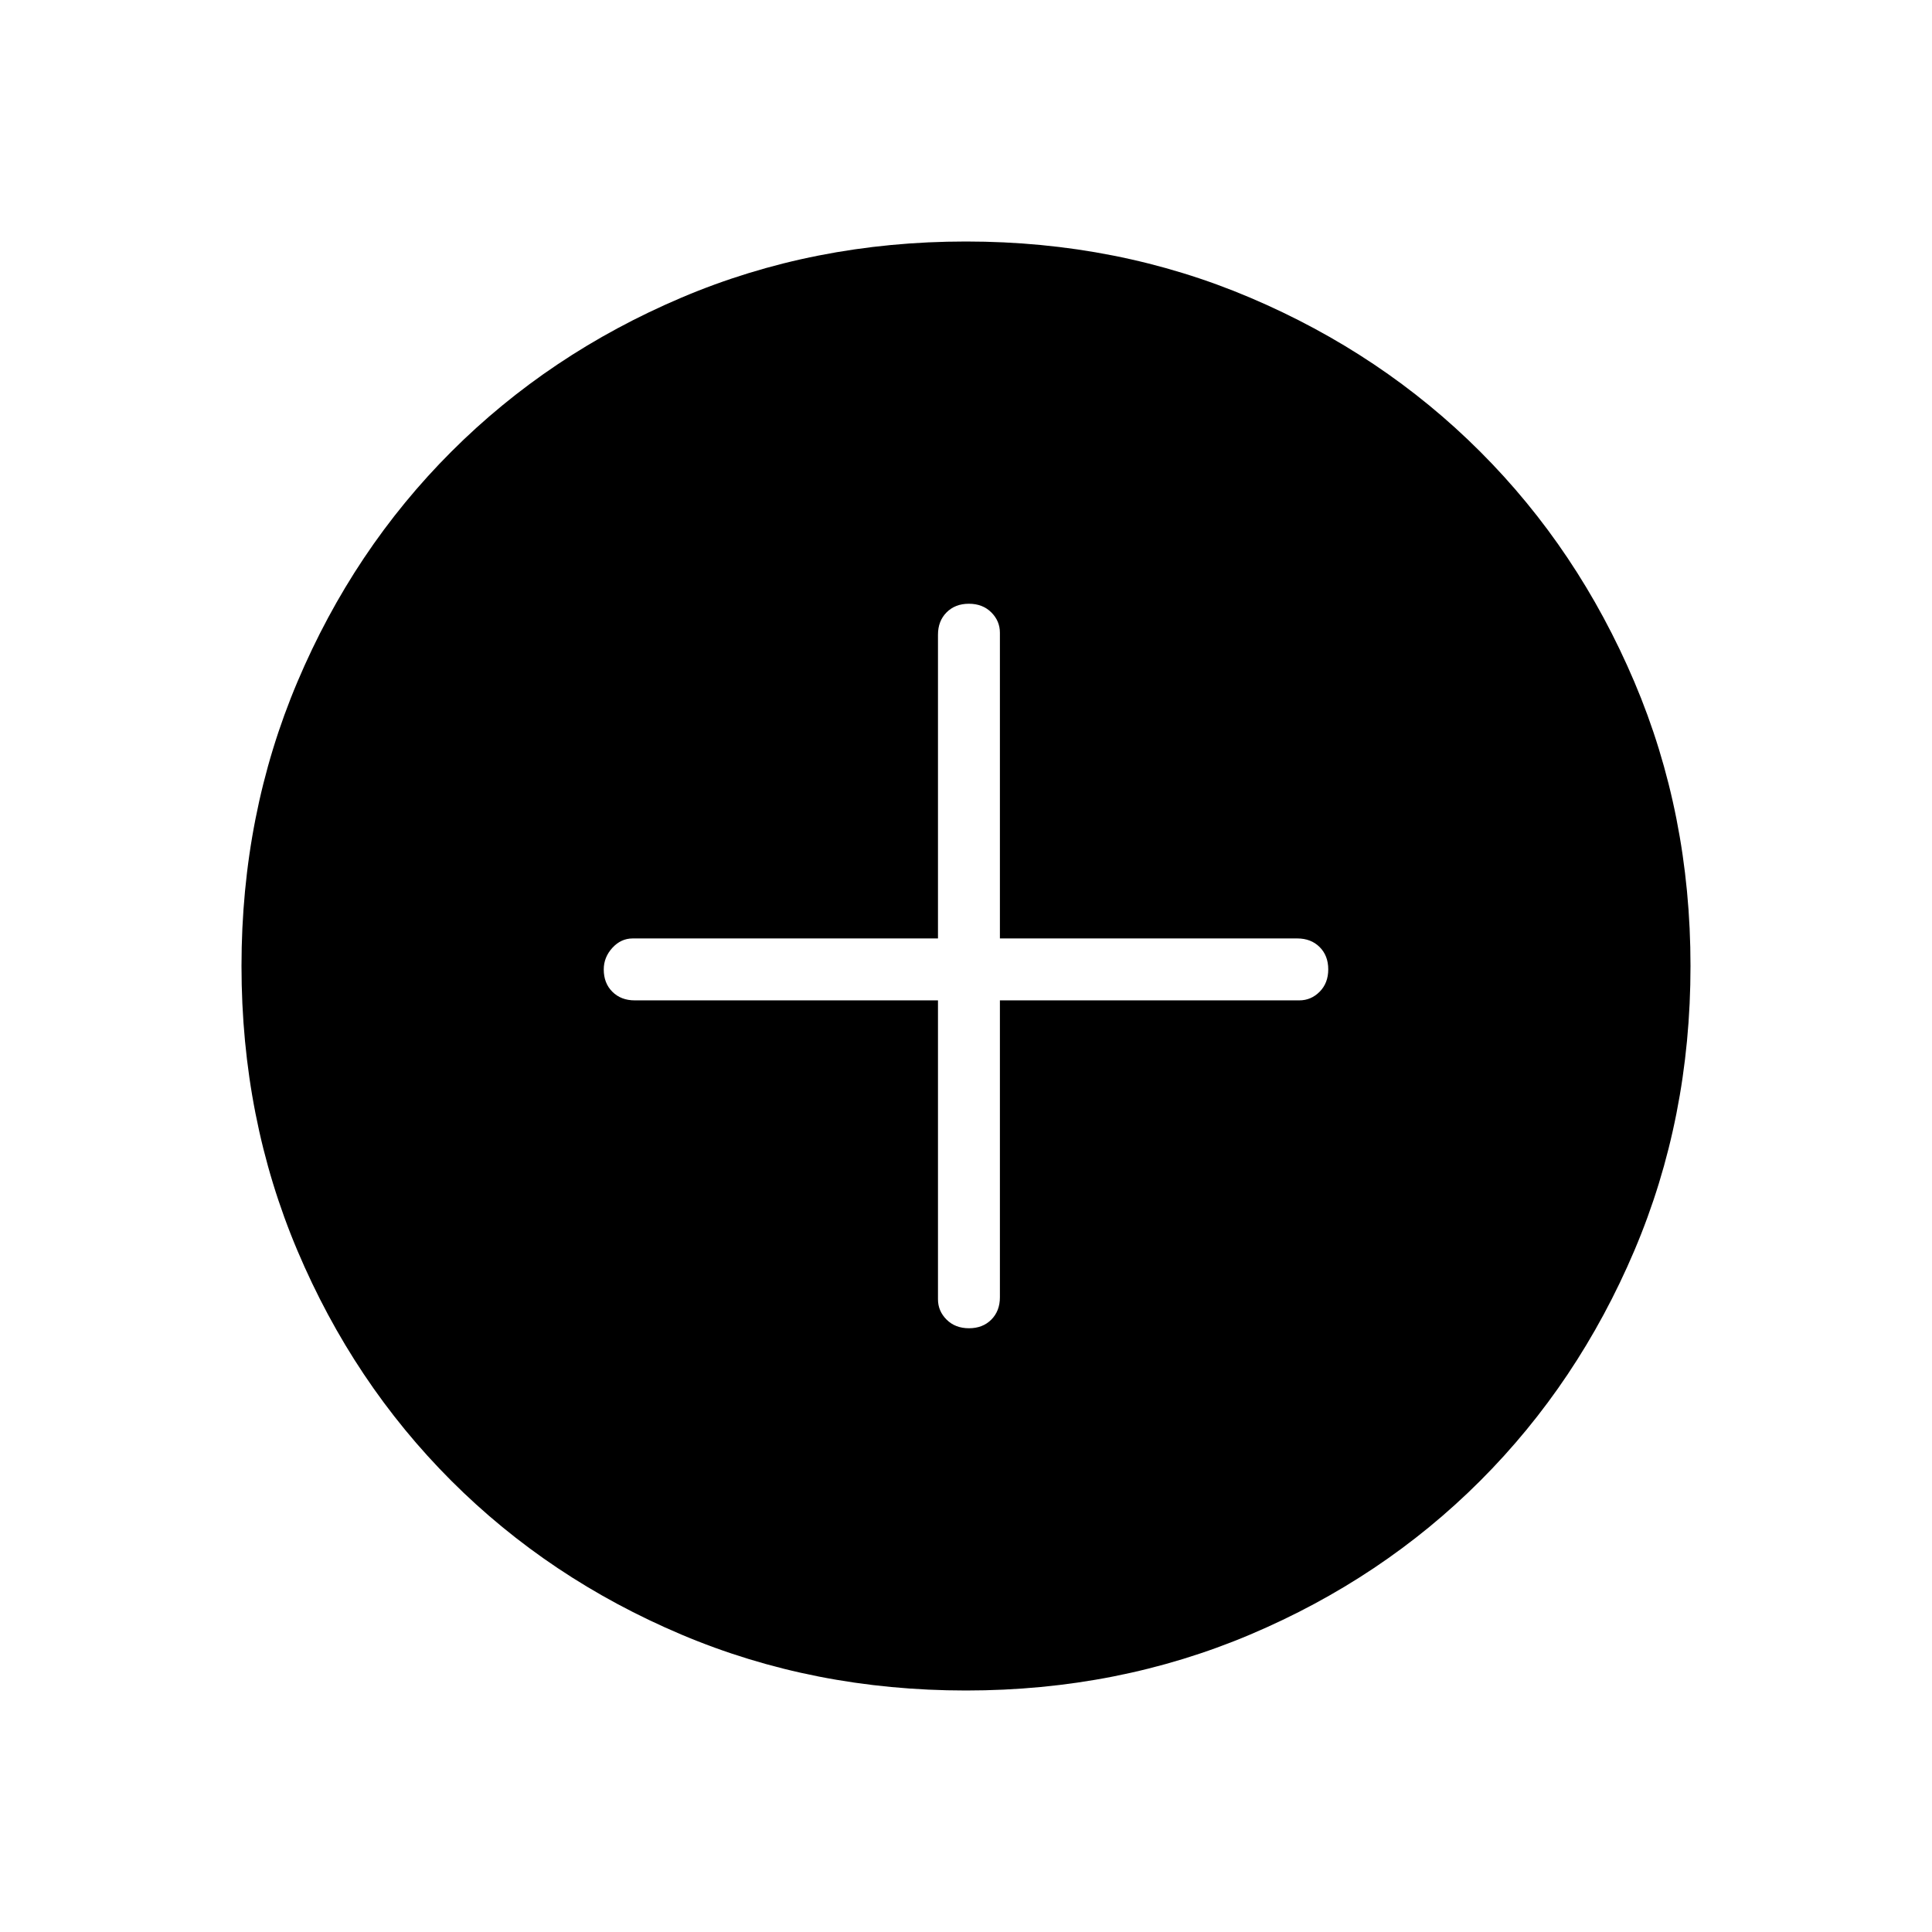 <svg xmlns="http://www.w3.org/2000/svg" width="48" height="48" viewBox="0 96 960 960"><path d="M481.489 756q6.819 0 11.088-4.288 4.269-4.289 4.269-11.097V593.077h148.769q5.847 0 10.116-4.296Q660 584.484 660 577.665t-4.288-11.088q-4.289-4.269-11.097-4.269H496.846V410.385q0-5.847-4.296-10.116Q488.254 396 481.435 396q-6.82 0-11.089 4.288-4.269 4.289-4.269 11.097v150.923H314.385q-5.847 0-10.116 4.68Q300 571.669 300 577.719q0 6.82 4.288 11.089 4.289 4.269 11.097 4.269h150.692v148.538q0 5.847 4.296 10.116Q474.669 756 481.489 756ZM480 936q-75.769 0-141.462-27.807-65.692-27.808-114.307-76.424-48.616-48.615-76.424-114.307Q120 651.769 120 576q0-75.539 27.807-141.231 27.808-65.692 76.424-114.308 48.615-48.615 114.307-76.538Q404.231 216 480 216q75.539 0 141.231 27.923t114.308 76.538q48.615 48.616 76.538 114.308Q840 500.461 840 576q0 75.769-27.923 141.462-27.923 65.692-76.538 114.307-48.616 48.616-114.308 76.424Q555.539 936 480 936Z"/></svg>